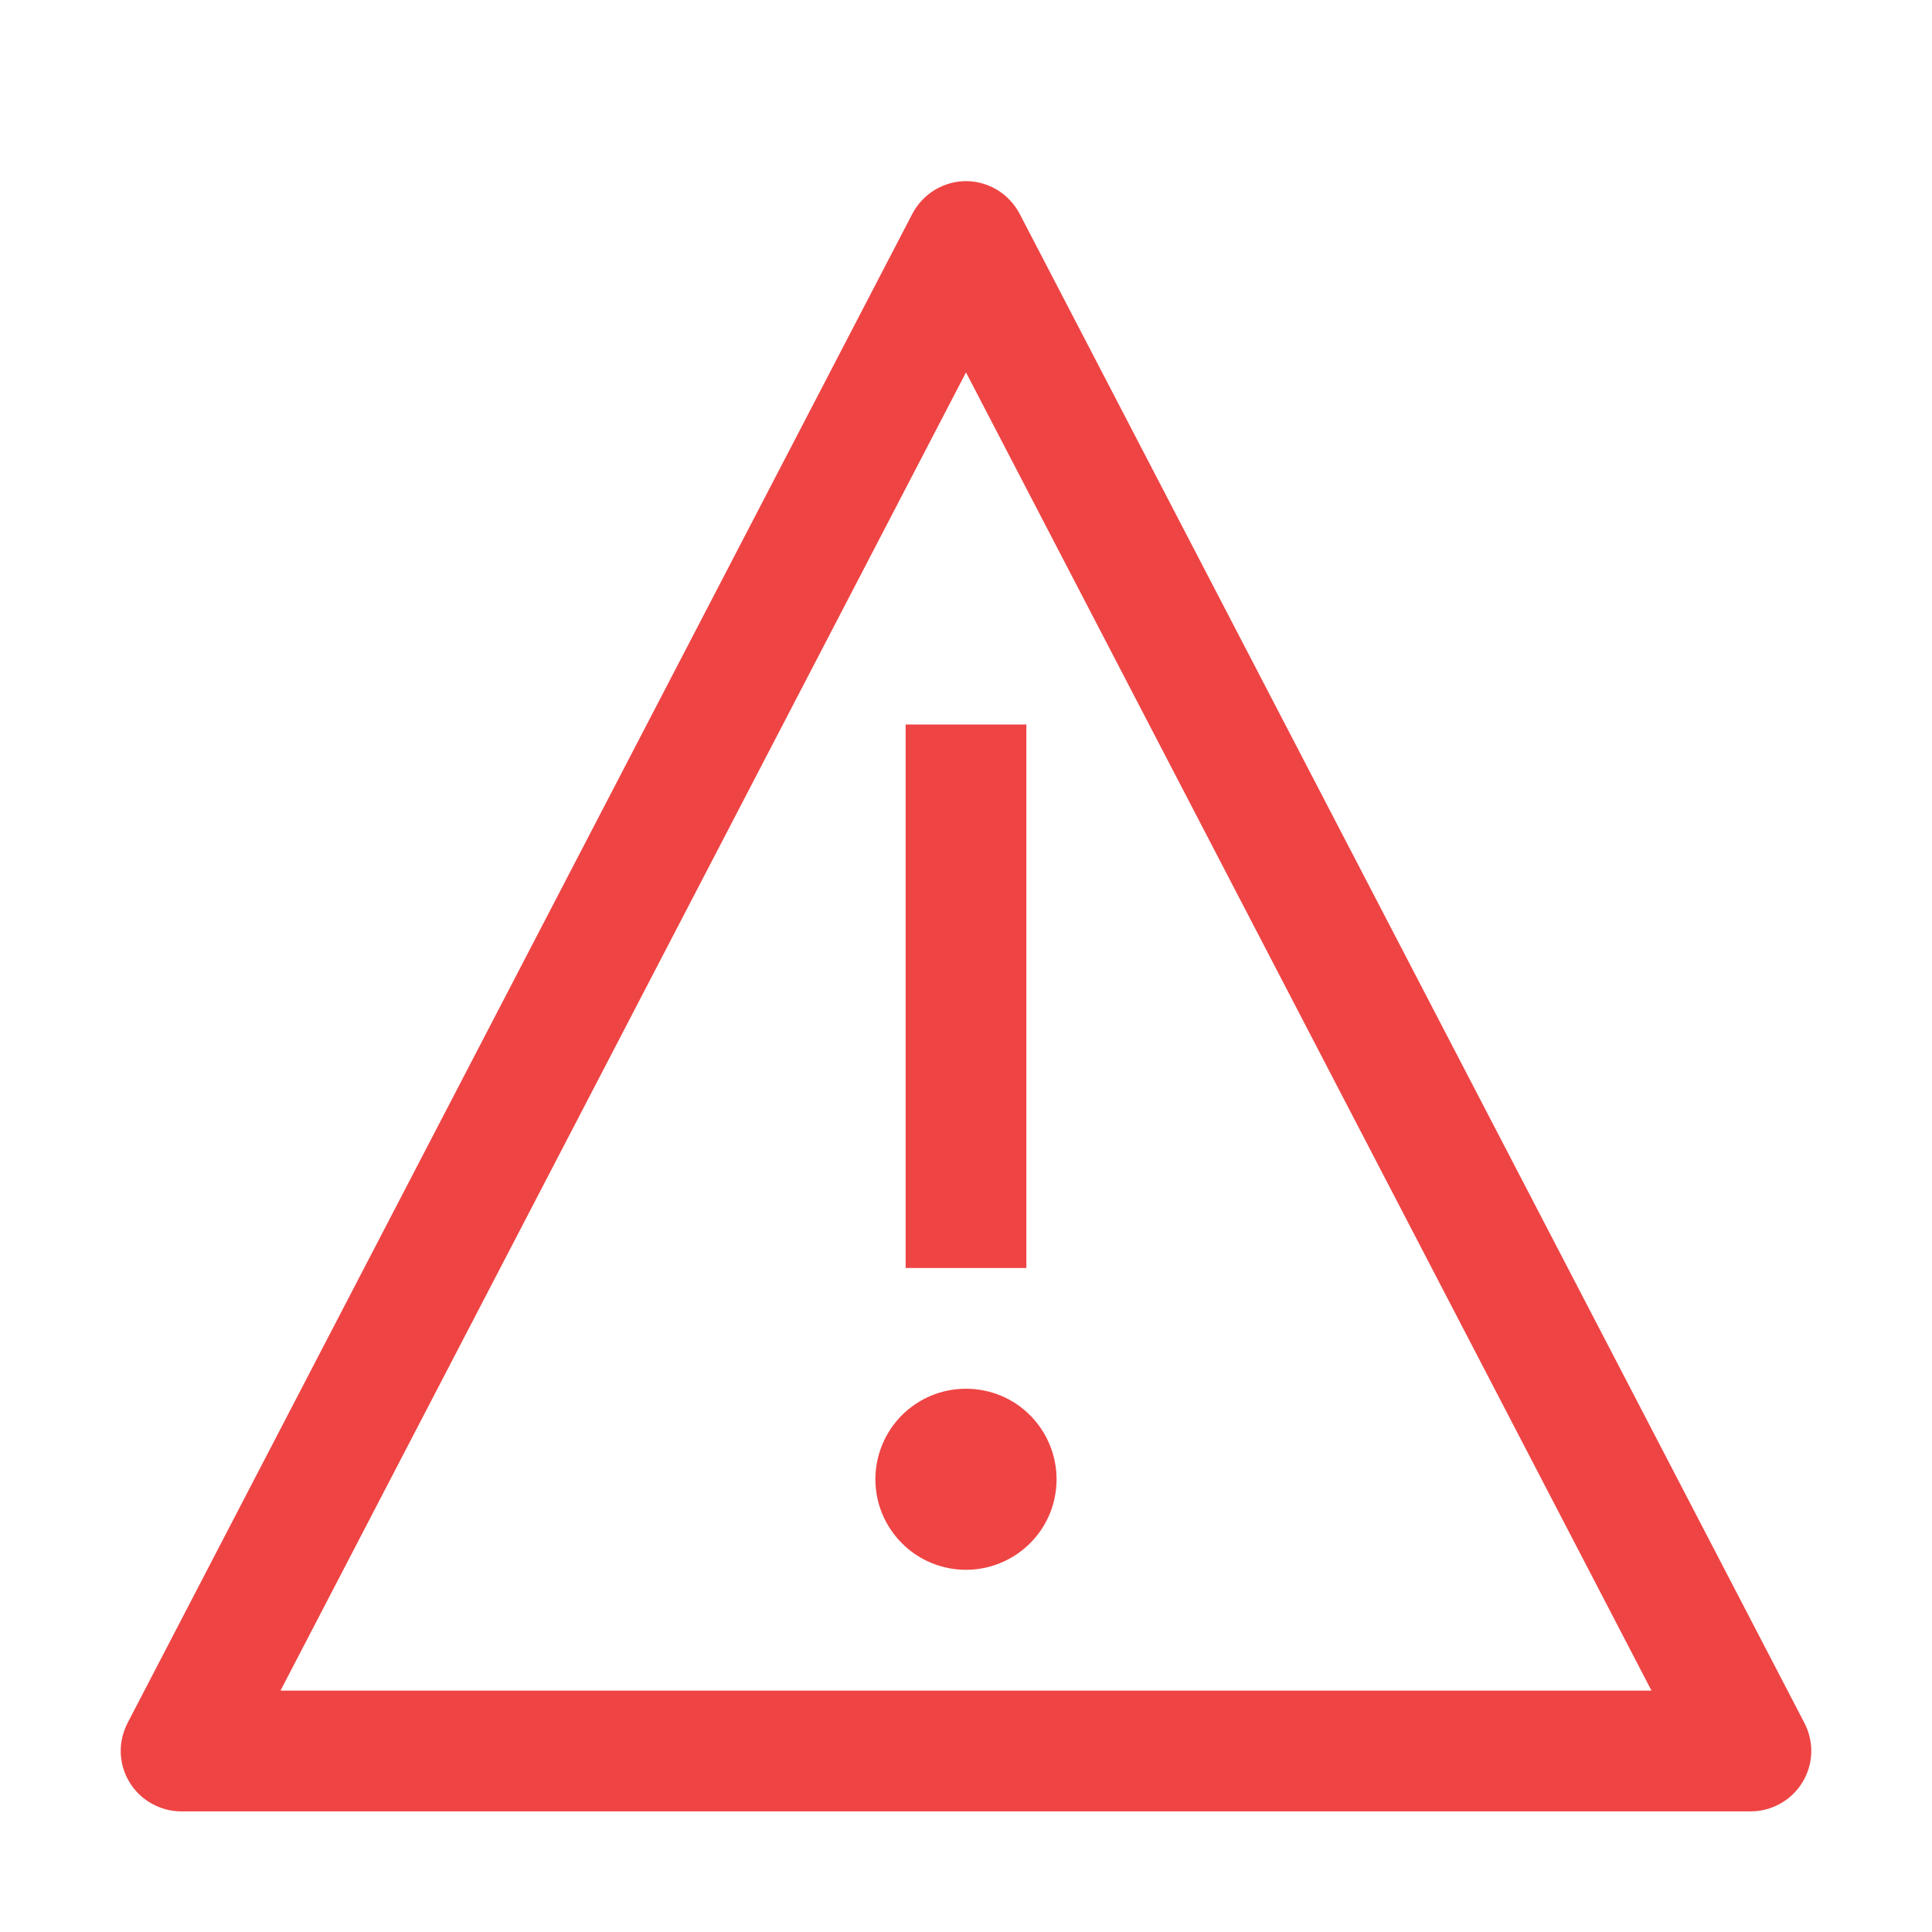 <svg width="16" height="16" viewBox="0 0 16 16" fill="none" xmlns="http://www.w3.org/2000/svg">
<path d="M8 11.501C7.852 11.501 7.707 11.544 7.583 11.627C7.46 11.709 7.364 11.826 7.307 11.963C7.25 12.101 7.235 12.251 7.264 12.397C7.293 12.542 7.365 12.676 7.47 12.781C7.575 12.886 7.708 12.957 7.854 12.986C7.999 13.015 8.15 13 8.287 12.943C8.424 12.887 8.541 12.79 8.624 12.667C8.706 12.544 8.75 12.399 8.75 12.251C8.75 12.052 8.671 11.861 8.53 11.72C8.39 11.579 8.199 11.501 8 11.501Z" fill="#EF4444"/>
<path d="M8.5 6H7.5V10.501H8.5V6Z" fill="#EF4444"/>
<path d="M14.5 15.001H1.5C1.414 15.001 1.33 14.978 1.255 14.936C1.18 14.894 1.117 14.833 1.073 14.76C1.028 14.687 1.003 14.603 1 14.517C0.997 14.431 1.017 14.346 1.056 14.27L7.556 1.77C7.599 1.689 7.662 1.621 7.741 1.573C7.819 1.526 7.909 1.5 8 1.5C8.092 1.5 8.181 1.526 8.259 1.573C8.338 1.621 8.401 1.689 8.444 1.77L14.944 14.27C14.983 14.346 15.003 14.431 15 14.517C14.997 14.603 14.972 14.687 14.927 14.76C14.883 14.833 14.82 14.894 14.745 14.936C14.67 14.978 14.586 15.001 14.5 15.001ZM2.325 14.001H13.675L13.676 13.999L8.001 3.086H7.999L2.324 13.999L2.325 14.001Z" fill="#EF4444"/>
</svg>
